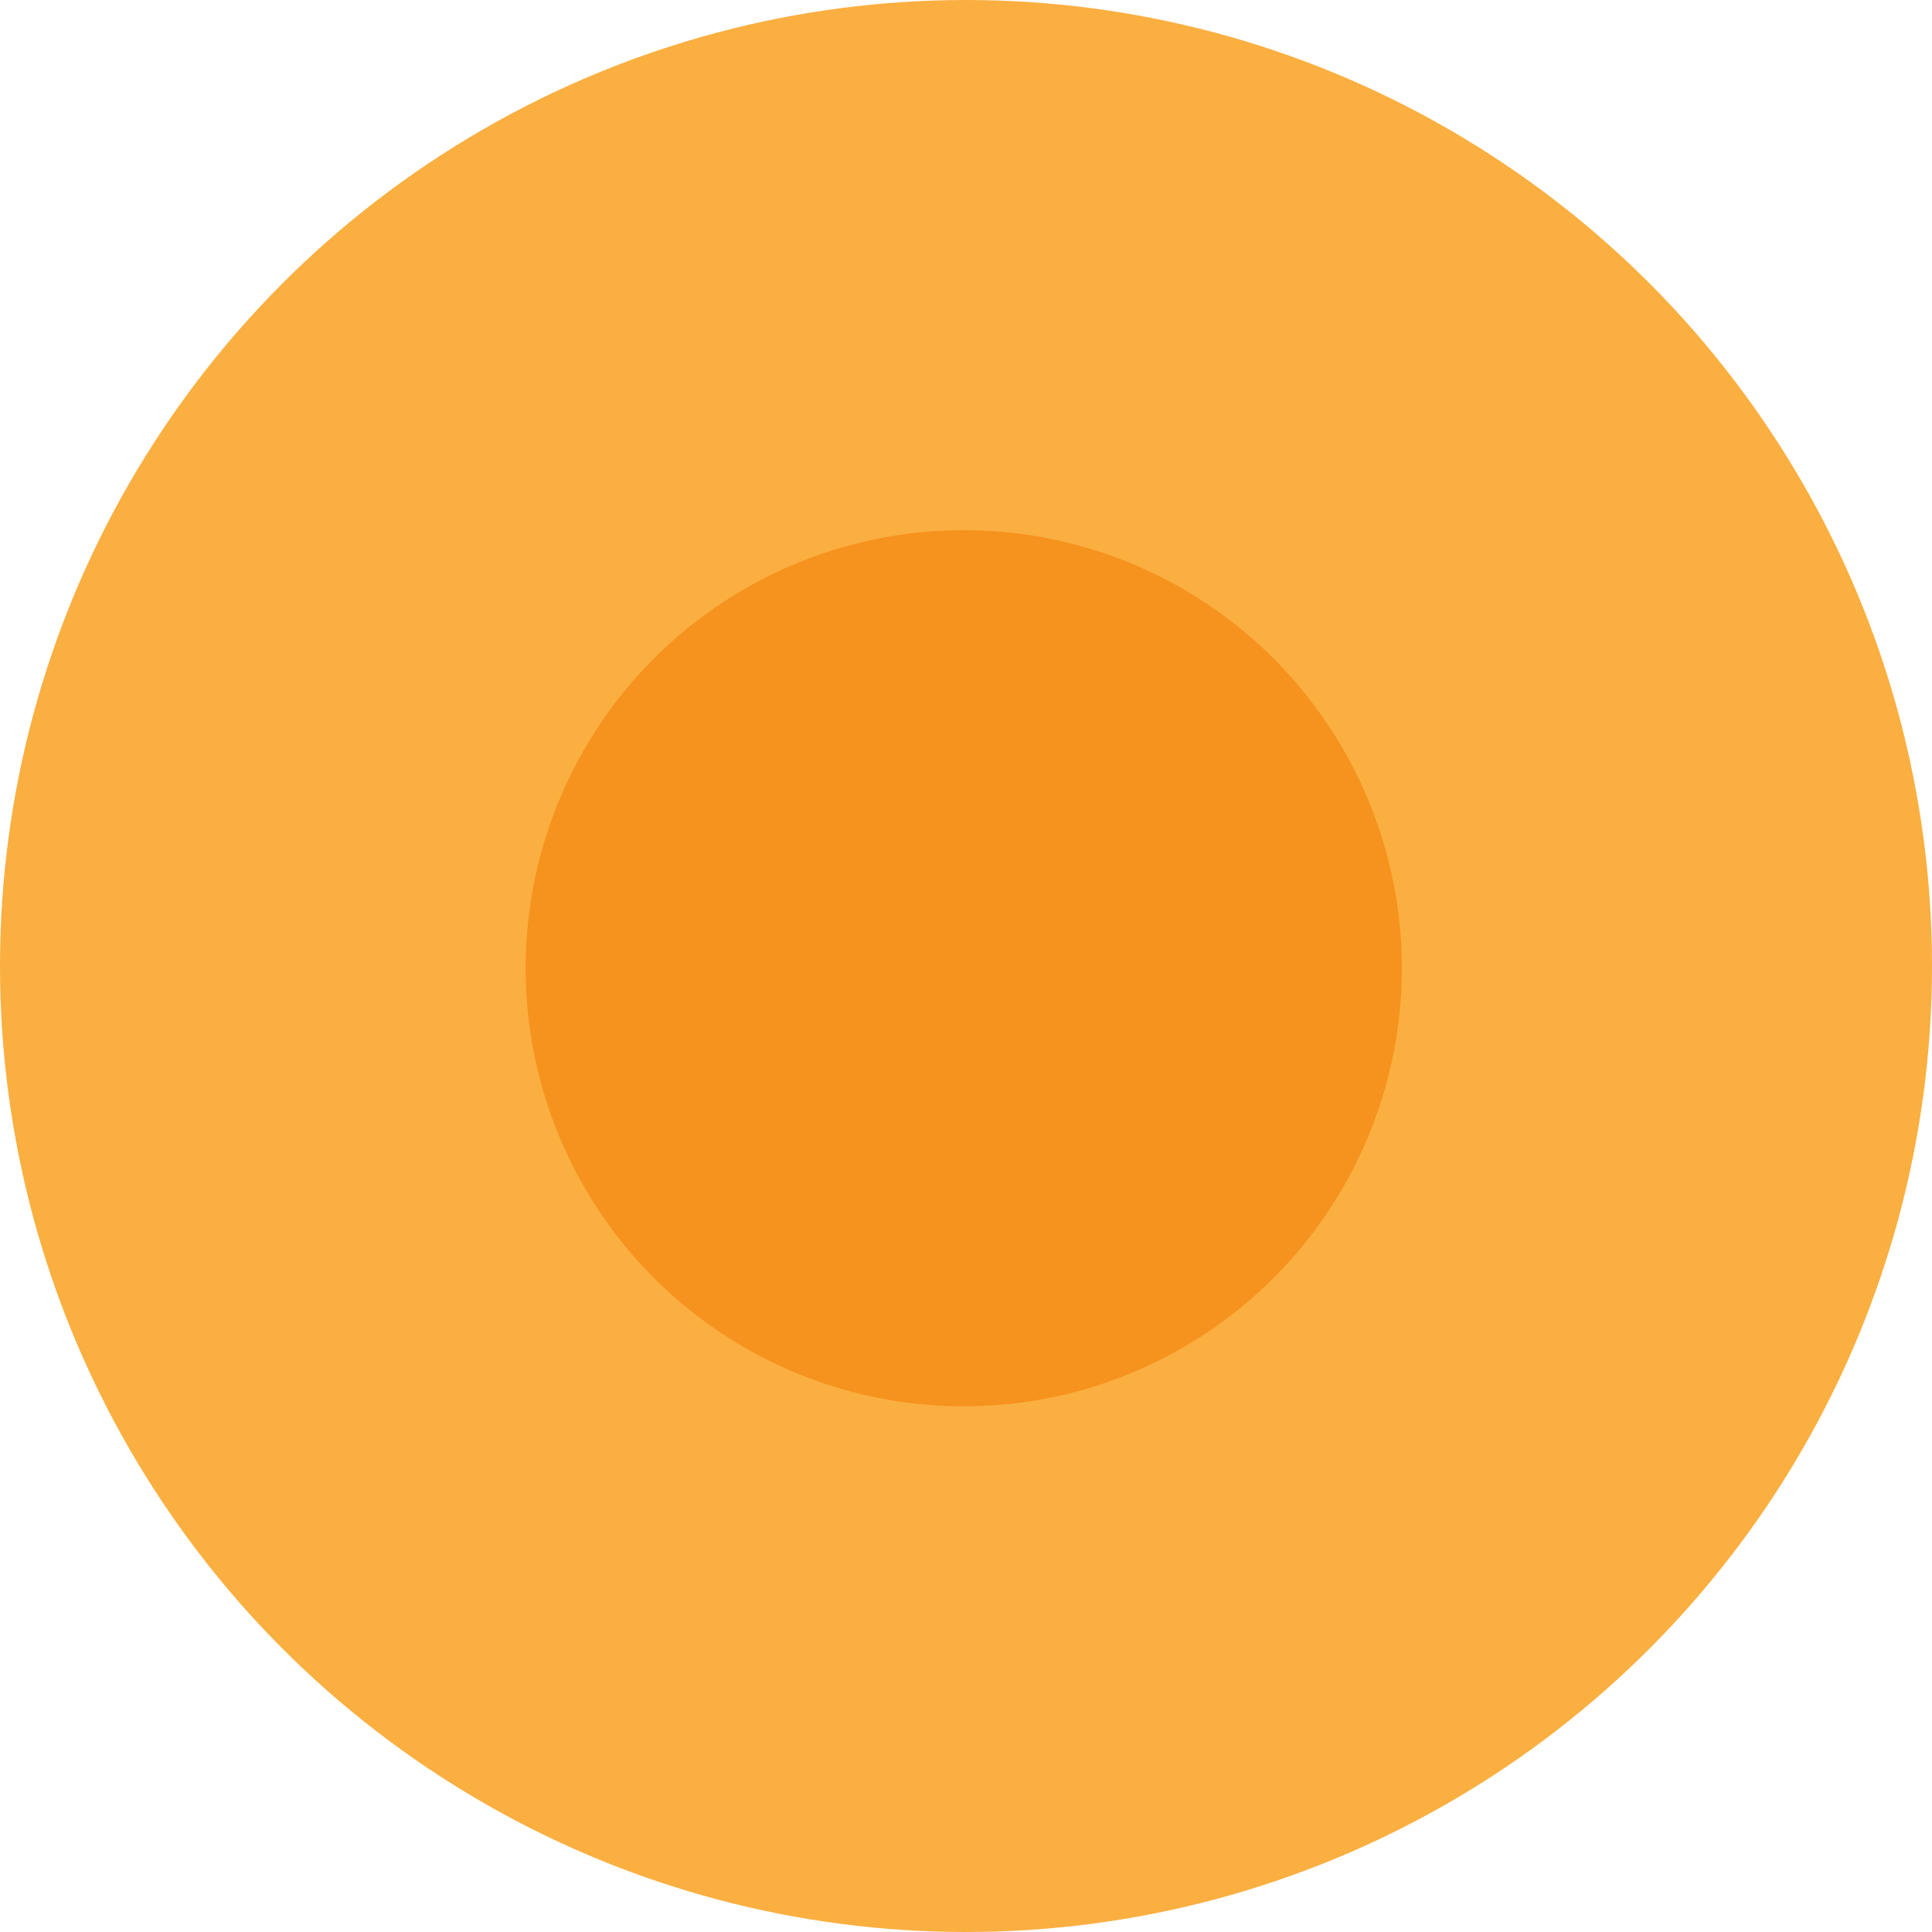 <?xml version="1.0" encoding="UTF-8"?>
<svg width="430px" height="430px" viewBox="0 0 430 430" version="1.1" xmlns="http://www.w3.org/2000/svg" xmlns:xlink="http://www.w3.org/1999/xlink">
    <title>Group 22</title>
    <g id="Page-1" stroke="none" stroke-width="1" fill="none" fill-rule="evenodd">
        <g id="home" transform="translate(-992, -152)" fill-rule="nonzero">
            <g id="Group-9" transform="translate(0, -18)">
                <g id="Group-2" transform="translate(380, 0)">
                    <g id="Group-22" transform="translate(612, 170)">
                        <circle id="Oval" fill="#FAAF40" cx="215" cy="215" r="215"></circle>
                        <circle id="Oval" fill="#F6921E" cx="214.5" cy="215.5" r="97.5"></circle>
                    </g>
                </g>
            </g>
        </g>
    </g>
</svg>